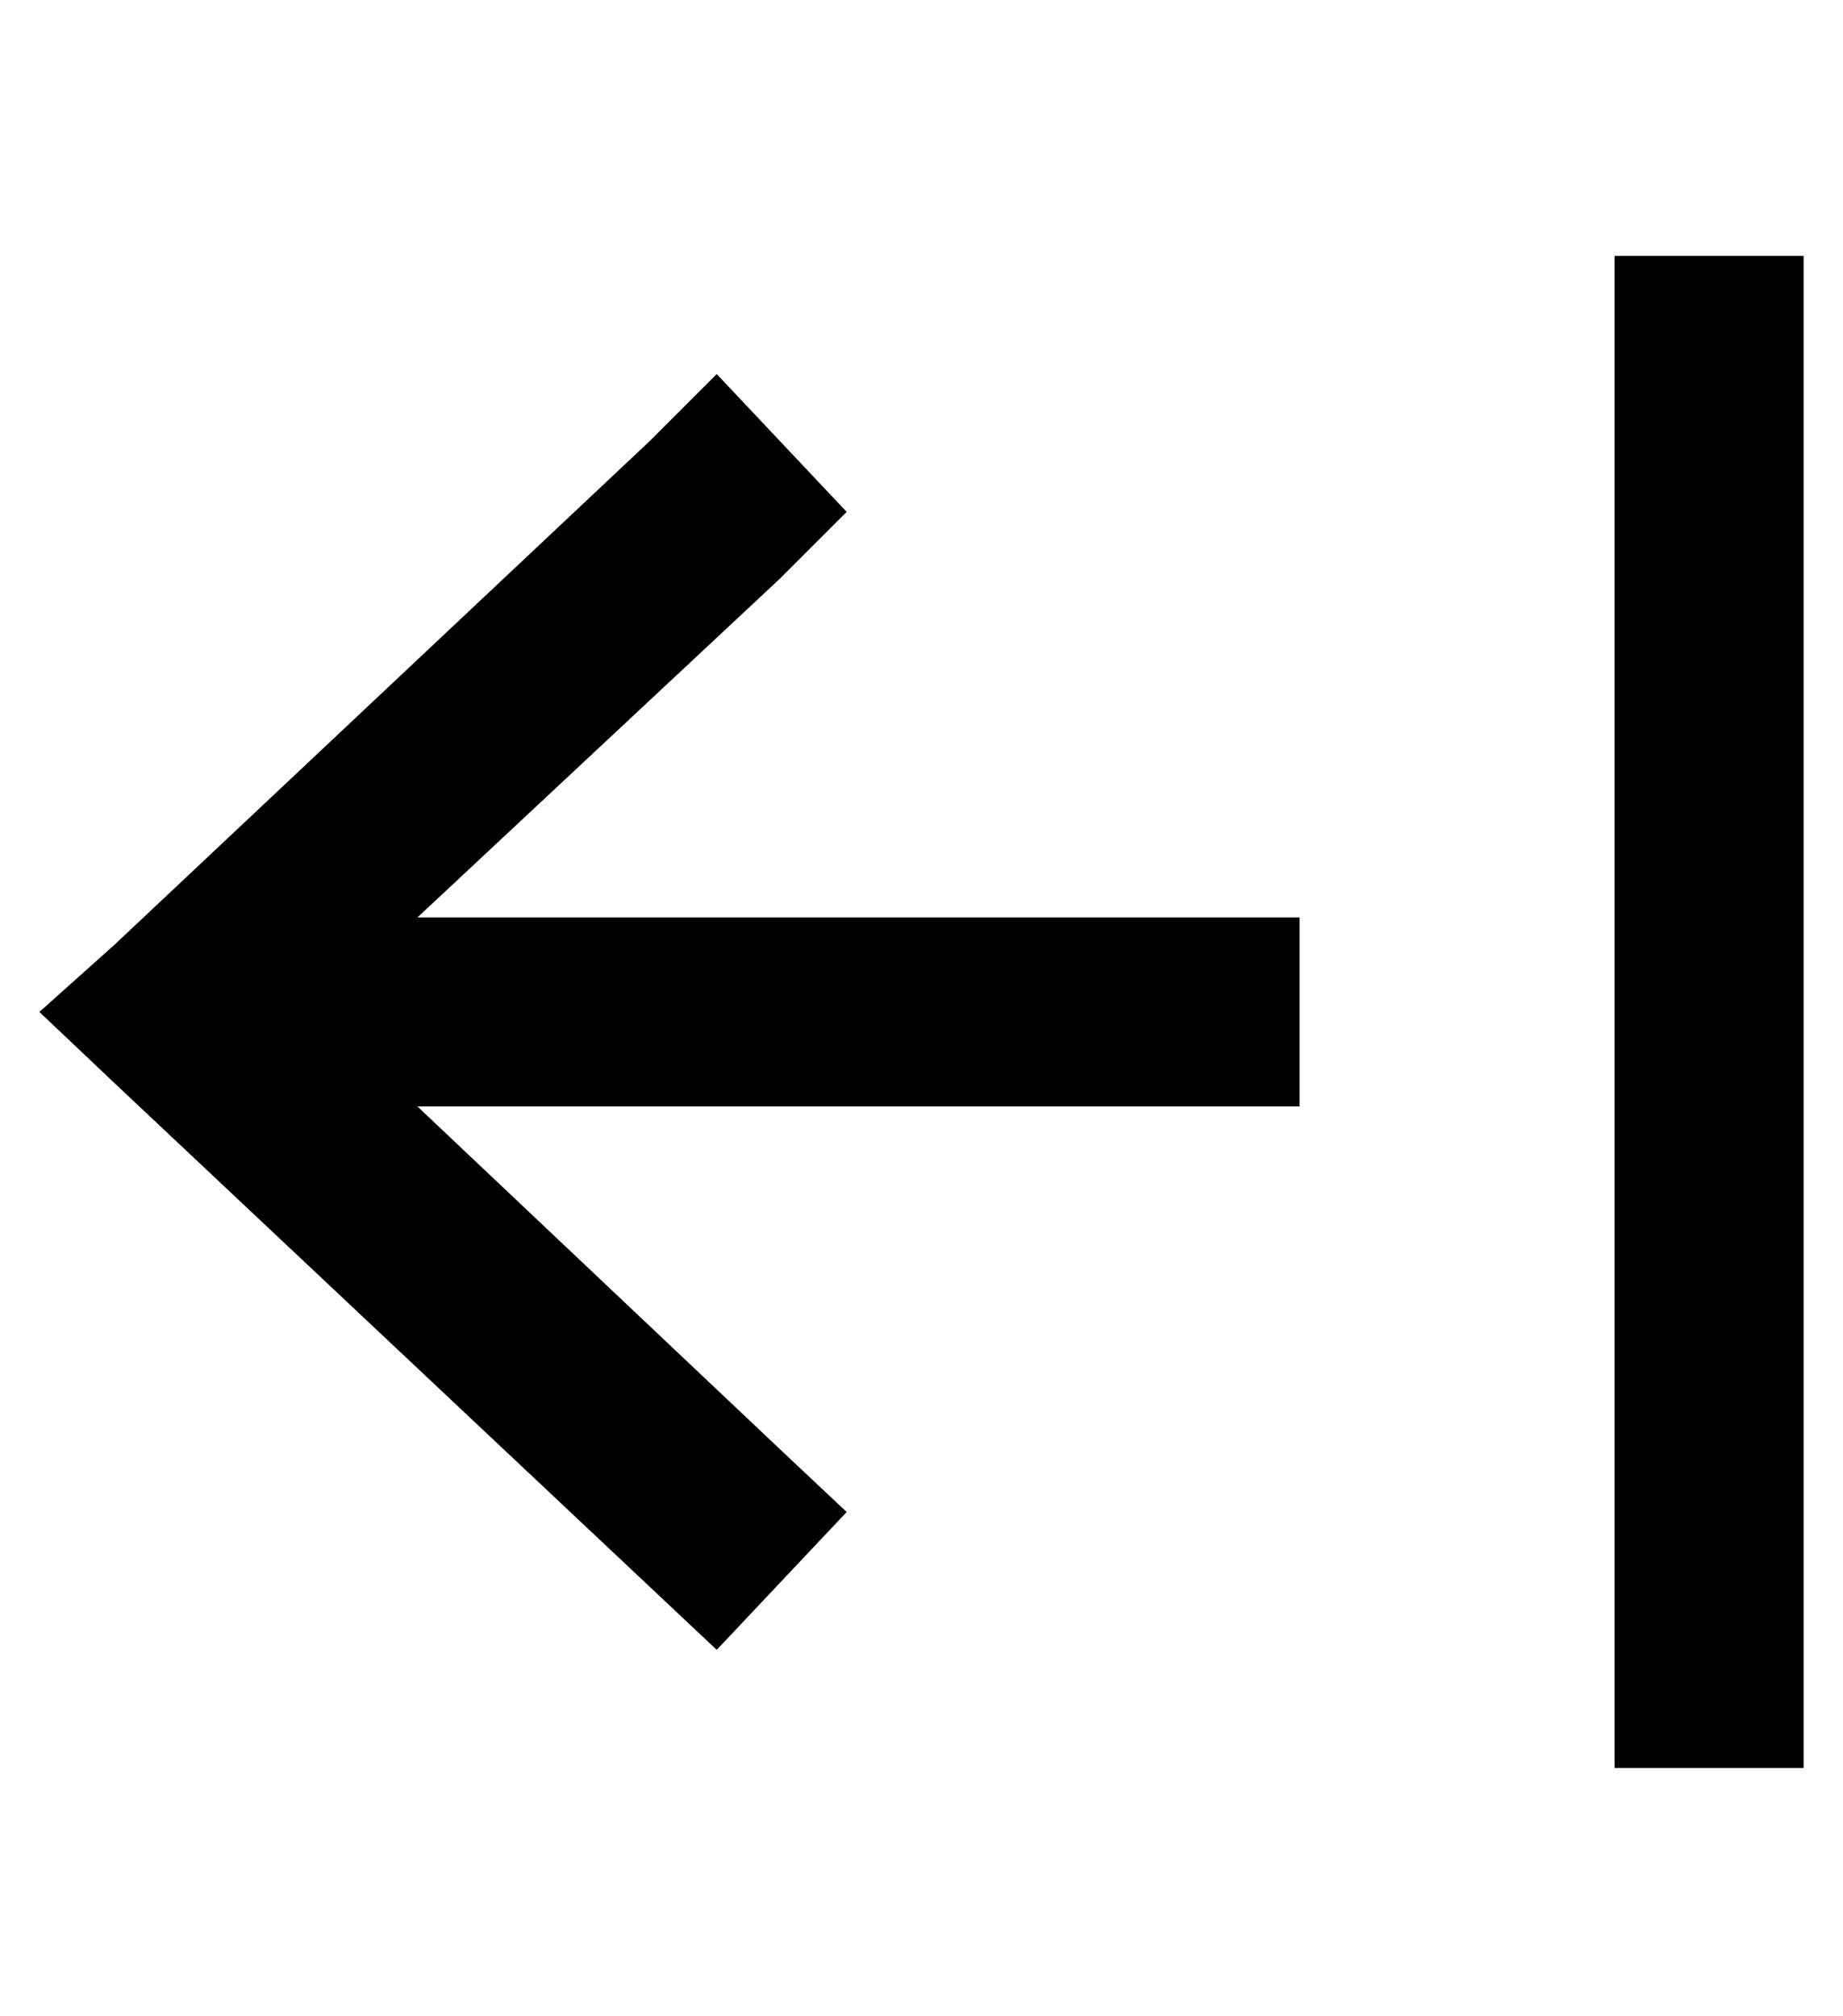 <?xml version="1.0" standalone="no"?>
<!DOCTYPE svg PUBLIC "-//W3C//DTD SVG 1.1//EN" "http://www.w3.org/Graphics/SVG/1.1/DTD/svg11.dtd" >
<svg xmlns="http://www.w3.org/2000/svg" xmlns:xlink="http://www.w3.org/1999/xlink" version="1.1" viewBox="-10 -40 468 512">
   <path fill="currentColor"
d="M400 49v-24v24v-24h48v0v24v0v336v0v24v0h-48v0v-24v0v-336v0zM19 235l-19 -18l19 18l-19 -18l19 -17v0l136 -128v0l17 -17v0l33 35v0l-17 17v0l-92 86v0h200h24v48v0h-24h-200l92 87v0l17 16v0l-33 35v0l-17 -16v0l-136 -128v0z" />
</svg>
